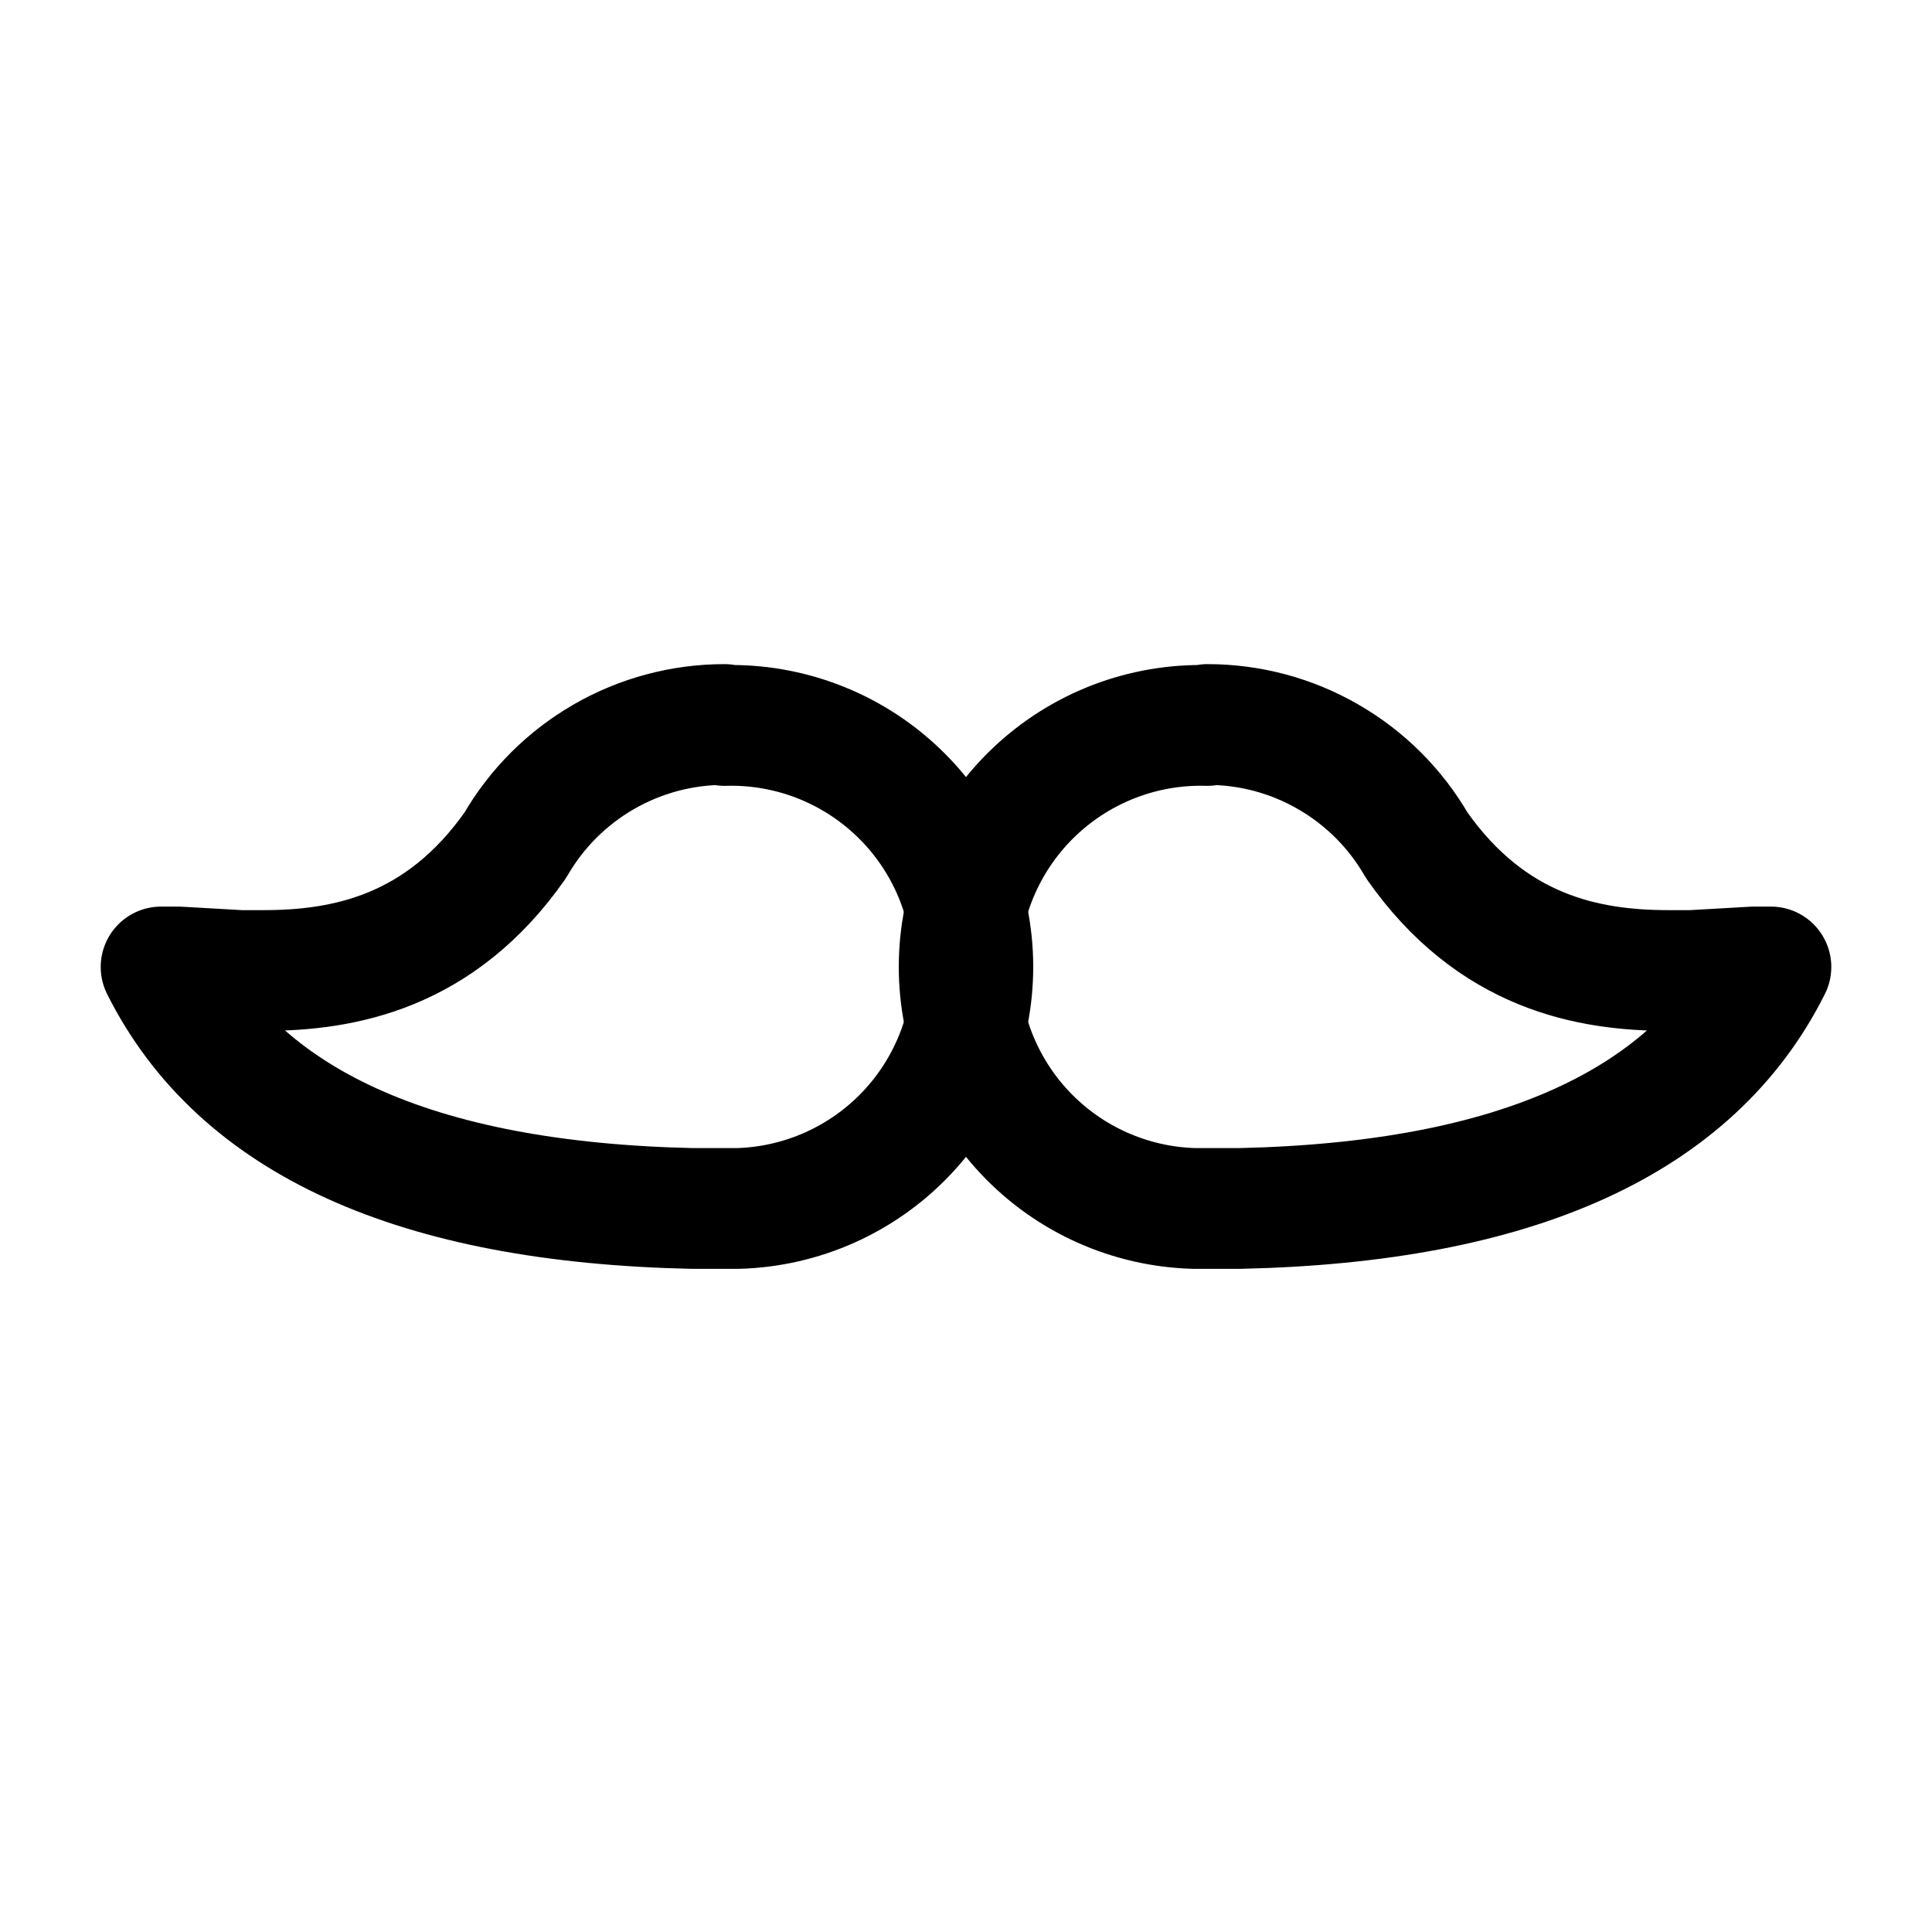 <svg width="24" height="24" viewBox="0 0 24 24" fill="none" xmlns="http://www.w3.org/2000/svg">
<path d="M15 9C15.527 9 16.044 9.138 16.5 9.402C16.957 9.665 17.336 10.044 17.599 10.5C18.532 11.833 19.732 12.056 20.725 12.056H21.016L21.786 12.012H21.999C21.036 13.938 18.836 14.937 15.399 15.012H14.834C14.038 14.99 13.284 14.653 12.737 14.075C12.19 13.497 11.895 12.725 11.916 11.93C11.938 11.134 12.275 10.38 12.854 9.832C13.432 9.285 14.203 8.99 14.999 9.012L15 9Z" stroke="currentColor" stroke-width="1.5" stroke-linecap="round" stroke-linejoin="round"/>
<path d="M9 9C8.473 9 7.956 9.138 7.499 9.402C7.043 9.665 6.664 10.044 6.401 10.5C5.468 11.833 4.268 12.056 3.275 12.056H2.984L2.214 12.012H2.001C2.964 13.938 5.164 14.937 8.601 15.012H9.166C9.962 14.99 10.716 14.653 11.263 14.075C11.81 13.497 12.105 12.725 12.084 11.93C12.062 11.134 11.725 10.38 11.146 9.832C10.568 9.285 9.797 8.99 9.001 9.012L9 9Z" stroke="currentColor" stroke-width="1.5" stroke-linecap="round" stroke-linejoin="round"/>
</svg>
